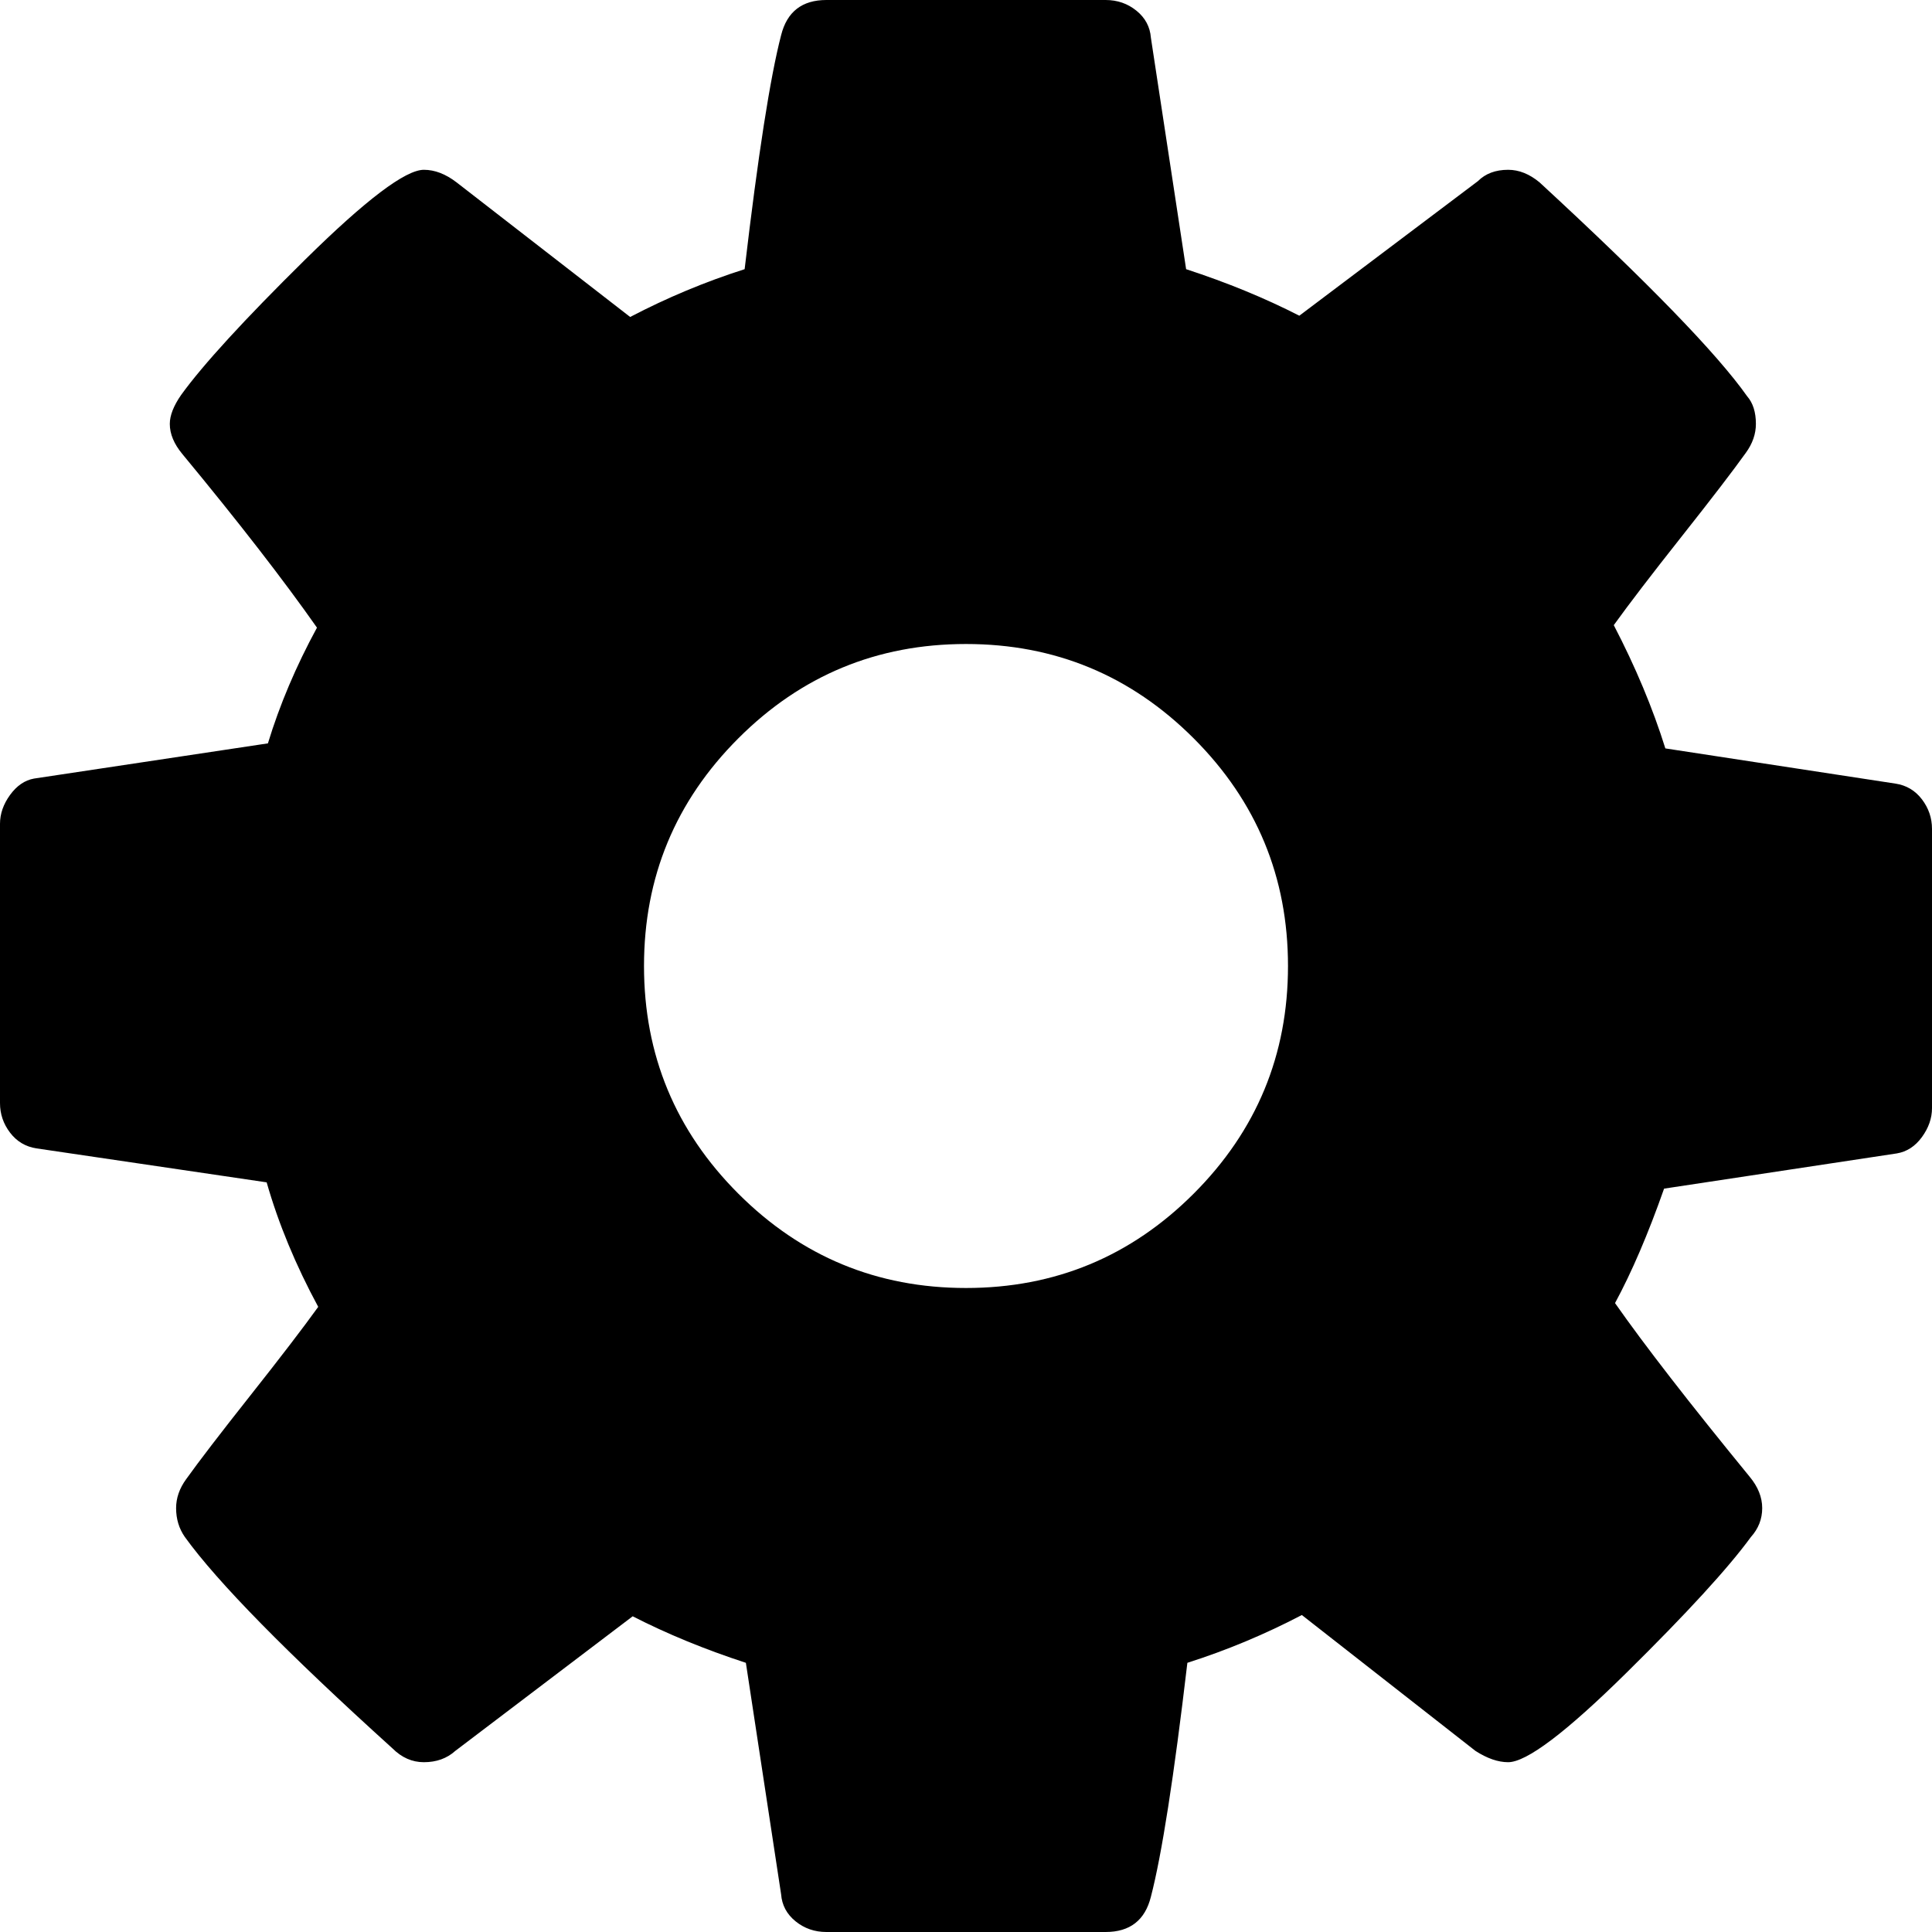 ﻿<?xml version="1.0" encoding="utf-8"?>
<svg version="1.1" xmlns:xlink="http://www.w3.org/1999/xlink" width="107px" height="107px" xmlns="http://www.w3.org/2000/svg">
  <g transform="matrix(1 0 0 1 -102 -873 )">
    <path d="M 66.109 66.109  C 69.592 62.626  71.333 58.423  71.333 53.5  C 71.333 48.577  69.592 44.374  66.109 40.891  C 62.626 37.408  58.423 35.667  53.5 35.667  C 48.577 35.667  44.374 37.408  40.891 40.891  C 37.408 44.374  35.667 48.577  35.667 53.5  C 35.667 58.423  37.408 62.626  40.891 66.109  C 44.374 69.592  48.577 71.333  53.5 71.333  C 58.423 71.333  62.626 69.592  66.109 66.109  Z M 106.443 44.27  C 106.814 44.757  107 45.303  107 45.907  L 107 61.372  C 107 61.929  106.814 62.463  106.443 62.974  C 106.071 63.485  105.607 63.787  105.049 63.88  L 92.162 65.83  C 91.28 68.338  90.374 70.451  89.445 72.169  C 91.071 74.491  93.555 77.696  96.899 81.783  C 97.363 82.34  97.596 82.92  97.596 83.524  C 97.596 84.128  97.387 84.662  96.969 85.126  C 95.715 86.845  93.416 89.352  90.072 92.65  C 86.729 95.947  84.546 97.596  83.524 97.596  C 82.967 97.596  82.363 97.387  81.713 96.969  L 72.1 89.445  C 70.056 90.513  67.943 91.396  65.76 92.092  C 65.017 98.408  64.344 102.727  63.74 105.049  C 63.415 106.35  62.579 107  61.232 107  L 45.768 107  C 45.117 107  44.549 106.803  44.061 106.408  C 43.573 106.013  43.306 105.514  43.26 104.91  L 41.309 92.092  C 39.034 91.349  36.944 90.49  35.04 89.515  L 25.217 96.969  C 24.753 97.387  24.173 97.596  23.476 97.596  C 22.826 97.596  22.245 97.34  21.734 96.829  C 15.883 91.535  12.051 87.634  10.24 85.126  C 9.915 84.662  9.753 84.128  9.753 83.524  C 9.753 82.967  9.938 82.433  10.31 81.922  C 11.007 80.947  12.191 79.402  13.863 77.289  C 15.535 75.176  16.788 73.539  17.624 72.378  C 16.37 70.056  15.418 67.757  14.768 65.482  L 2.02 63.601  C 1.416 63.508  0.929 63.218  0.557 62.73  C 0.186 62.243  0 61.697  0 61.093  L 0 45.628  C 0 45.071  0.186 44.537  0.557 44.026  C 0.929 43.515  1.37 43.213  1.881 43.12  L 14.838 41.17  C 15.488 39.034  16.394 36.897  17.555 34.761  C 15.697 32.114  13.212 28.91  10.101 25.148  C 9.637 24.59  9.404 24.033  9.404 23.476  C 9.404 23.012  9.613 22.477  10.031 21.874  C 11.239 20.202  13.526 17.706  16.893 14.385  C 20.26 11.065  22.454 9.404  23.476 9.404  C 24.08 9.404  24.683 9.637  25.287 10.101  L 34.9 17.555  C 36.944 16.487  39.057 15.604  41.24 14.908  C 41.983 8.592  42.656 4.273  43.26 1.951  C 43.585 0.65  44.421 0  45.768 0  L 61.232 0  C 61.883 0  62.451 0.197  62.939 0.592  C 63.427 0.987  63.694 1.486  63.74 2.09  L 65.691 14.908  C 67.966 15.651  70.056 16.51  71.96 17.485  L 81.852 10.031  C 82.27 9.613  82.827 9.404  83.524 9.404  C 84.128 9.404  84.708 9.637  85.266 10.101  C 91.257 15.627  95.088 19.575  96.76 21.943  C 97.085 22.315  97.247 22.826  97.247 23.476  C 97.247 24.033  97.062 24.567  96.69 25.078  C 95.993 26.053  94.809 27.598  93.137 29.711  C 91.465 31.824  90.212 33.461  89.376 34.622  C 90.583 36.944  91.535 39.219  92.232 41.449  L 104.98 43.399  C 105.584 43.492  106.071 43.782  106.443 44.27  Z " fill-rule="nonzero" fill="#000000" stroke="none" transform="matrix(1 0 0 1 102 873 )" />
  </g>
</svg>